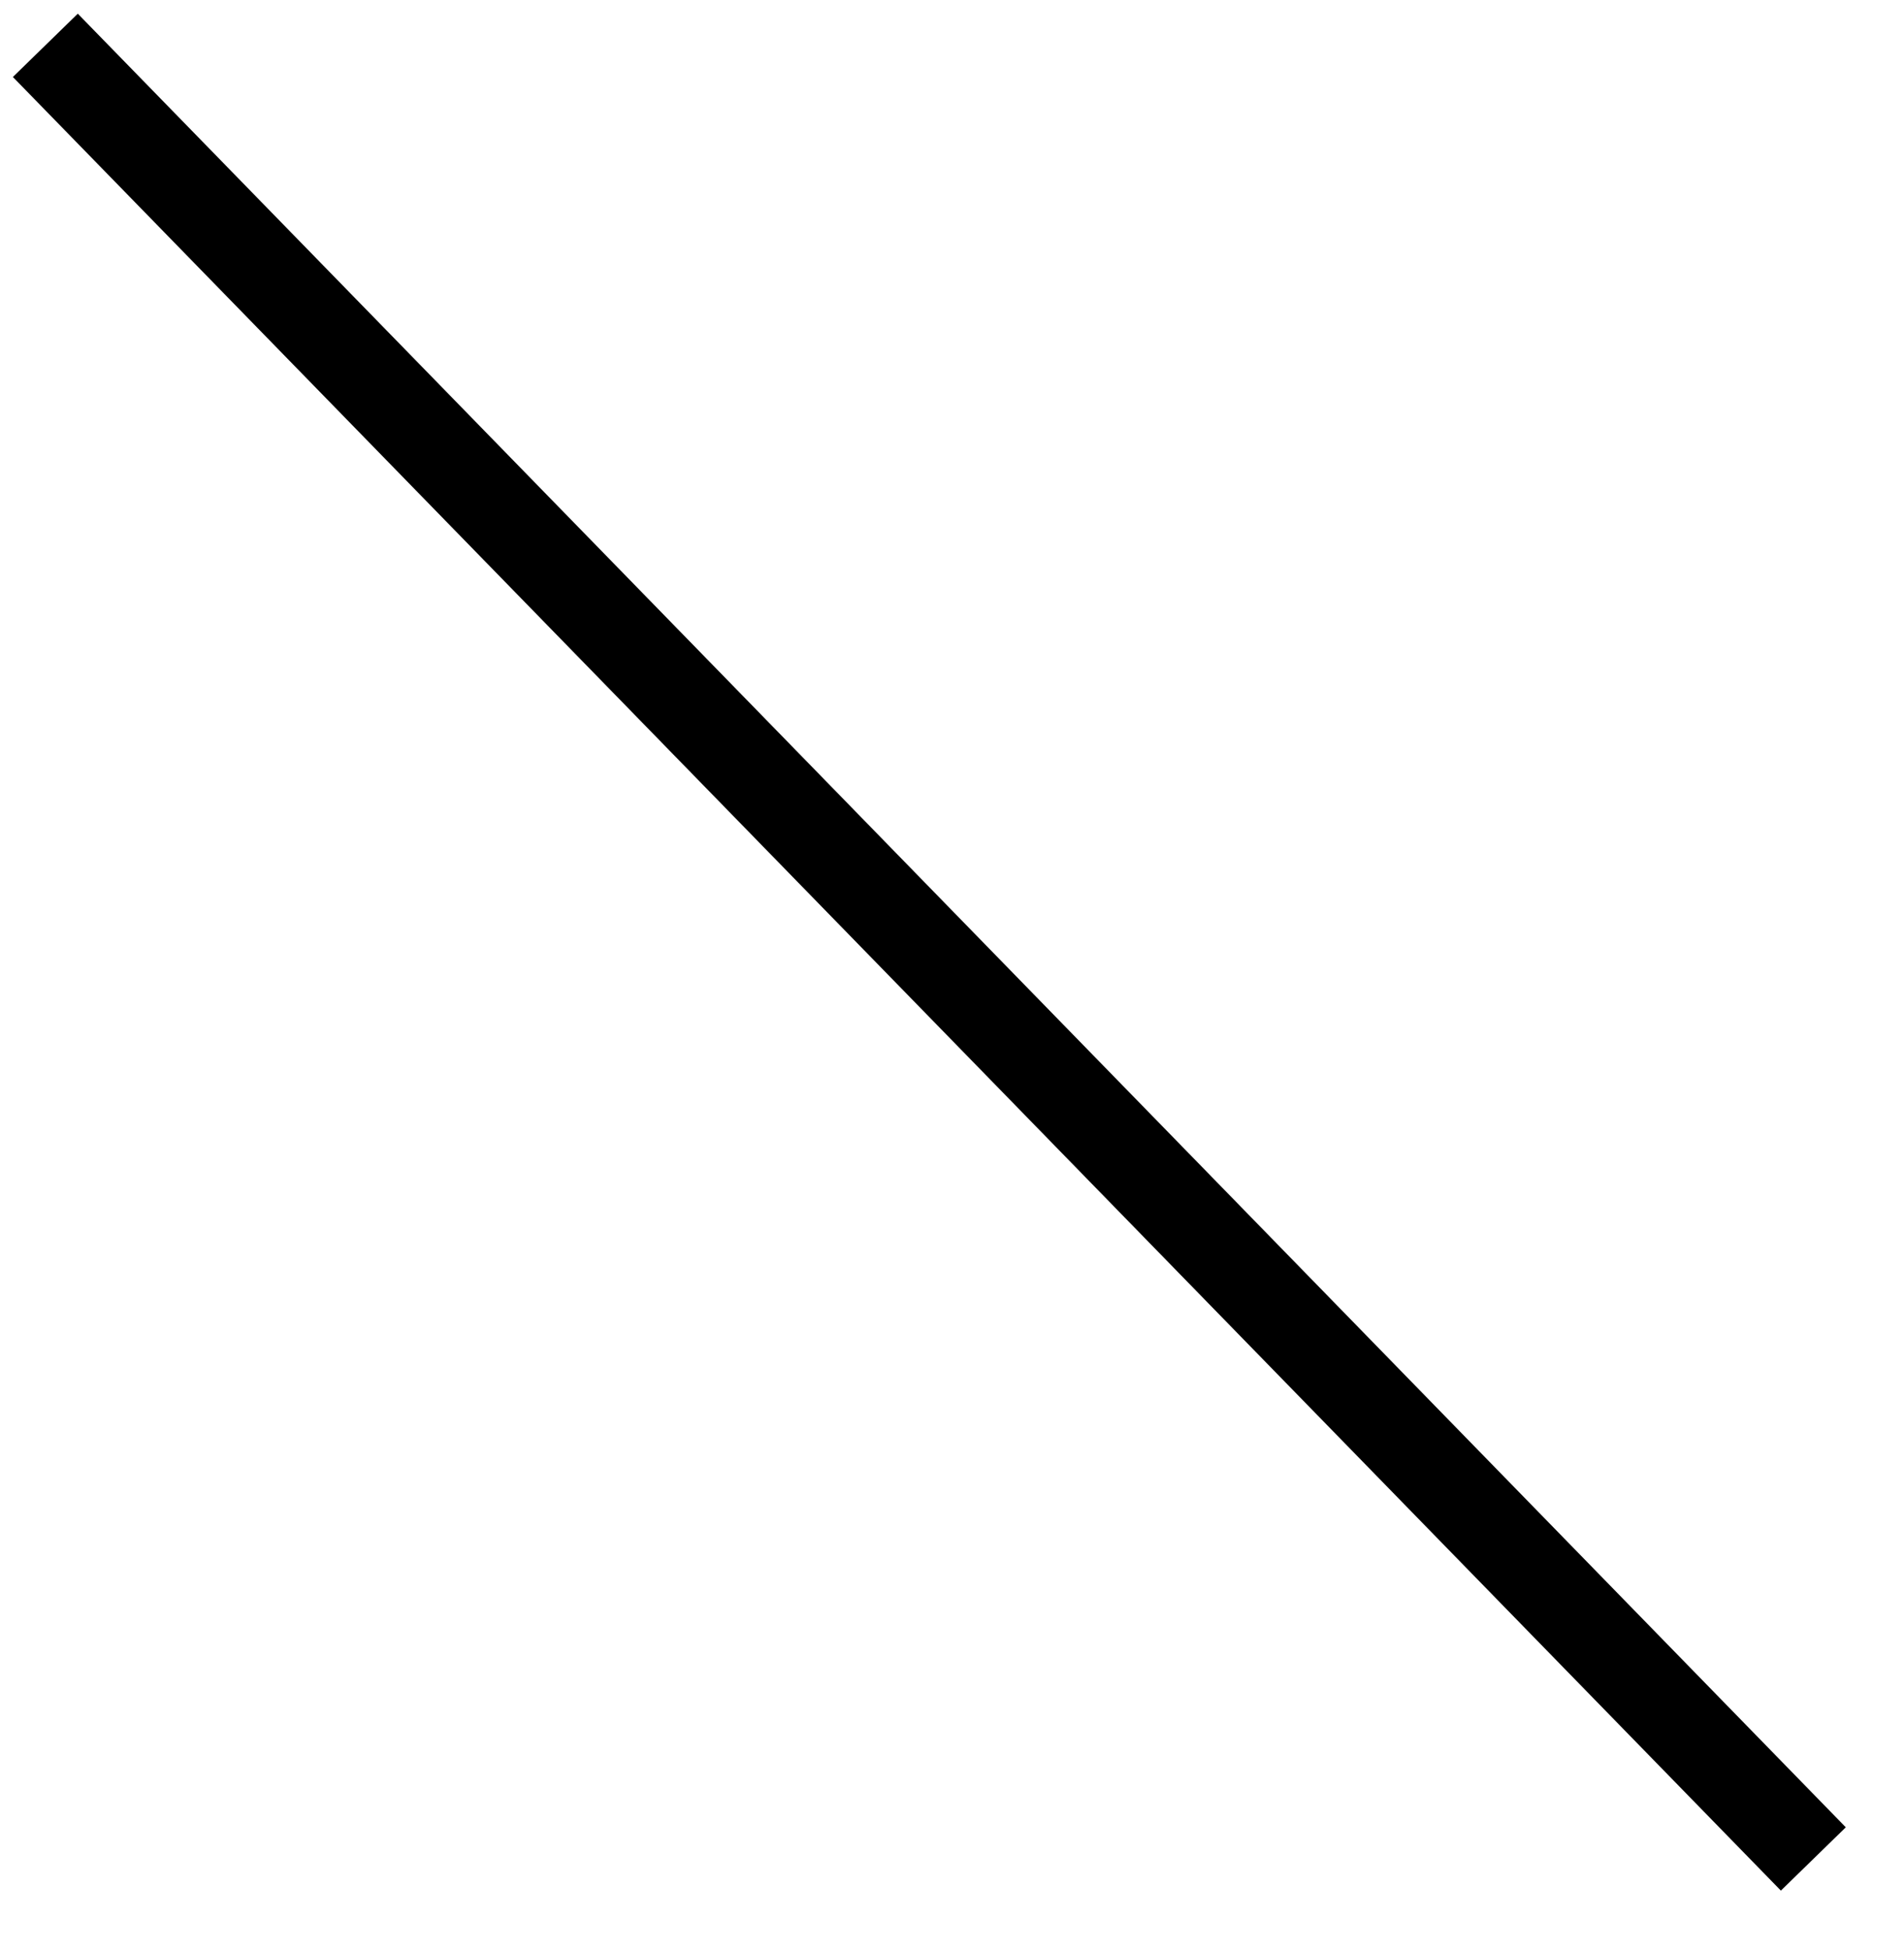 ﻿<?xml version="1.0" encoding="utf-8"?>
<svg version="1.1" xmlns:xlink="http://www.w3.org/1999/xlink" width="42px" height="43px" xmlns="http://www.w3.org/2000/svg">
  <g transform="matrix(1 0 0 1 -50 -38 )">
    <path d="M 0 0  L 39 40  " stroke-width="2" stroke="#000000" fill="none" transform="matrix(1 0 0 1 51 39 )" />
  </g>
</svg>